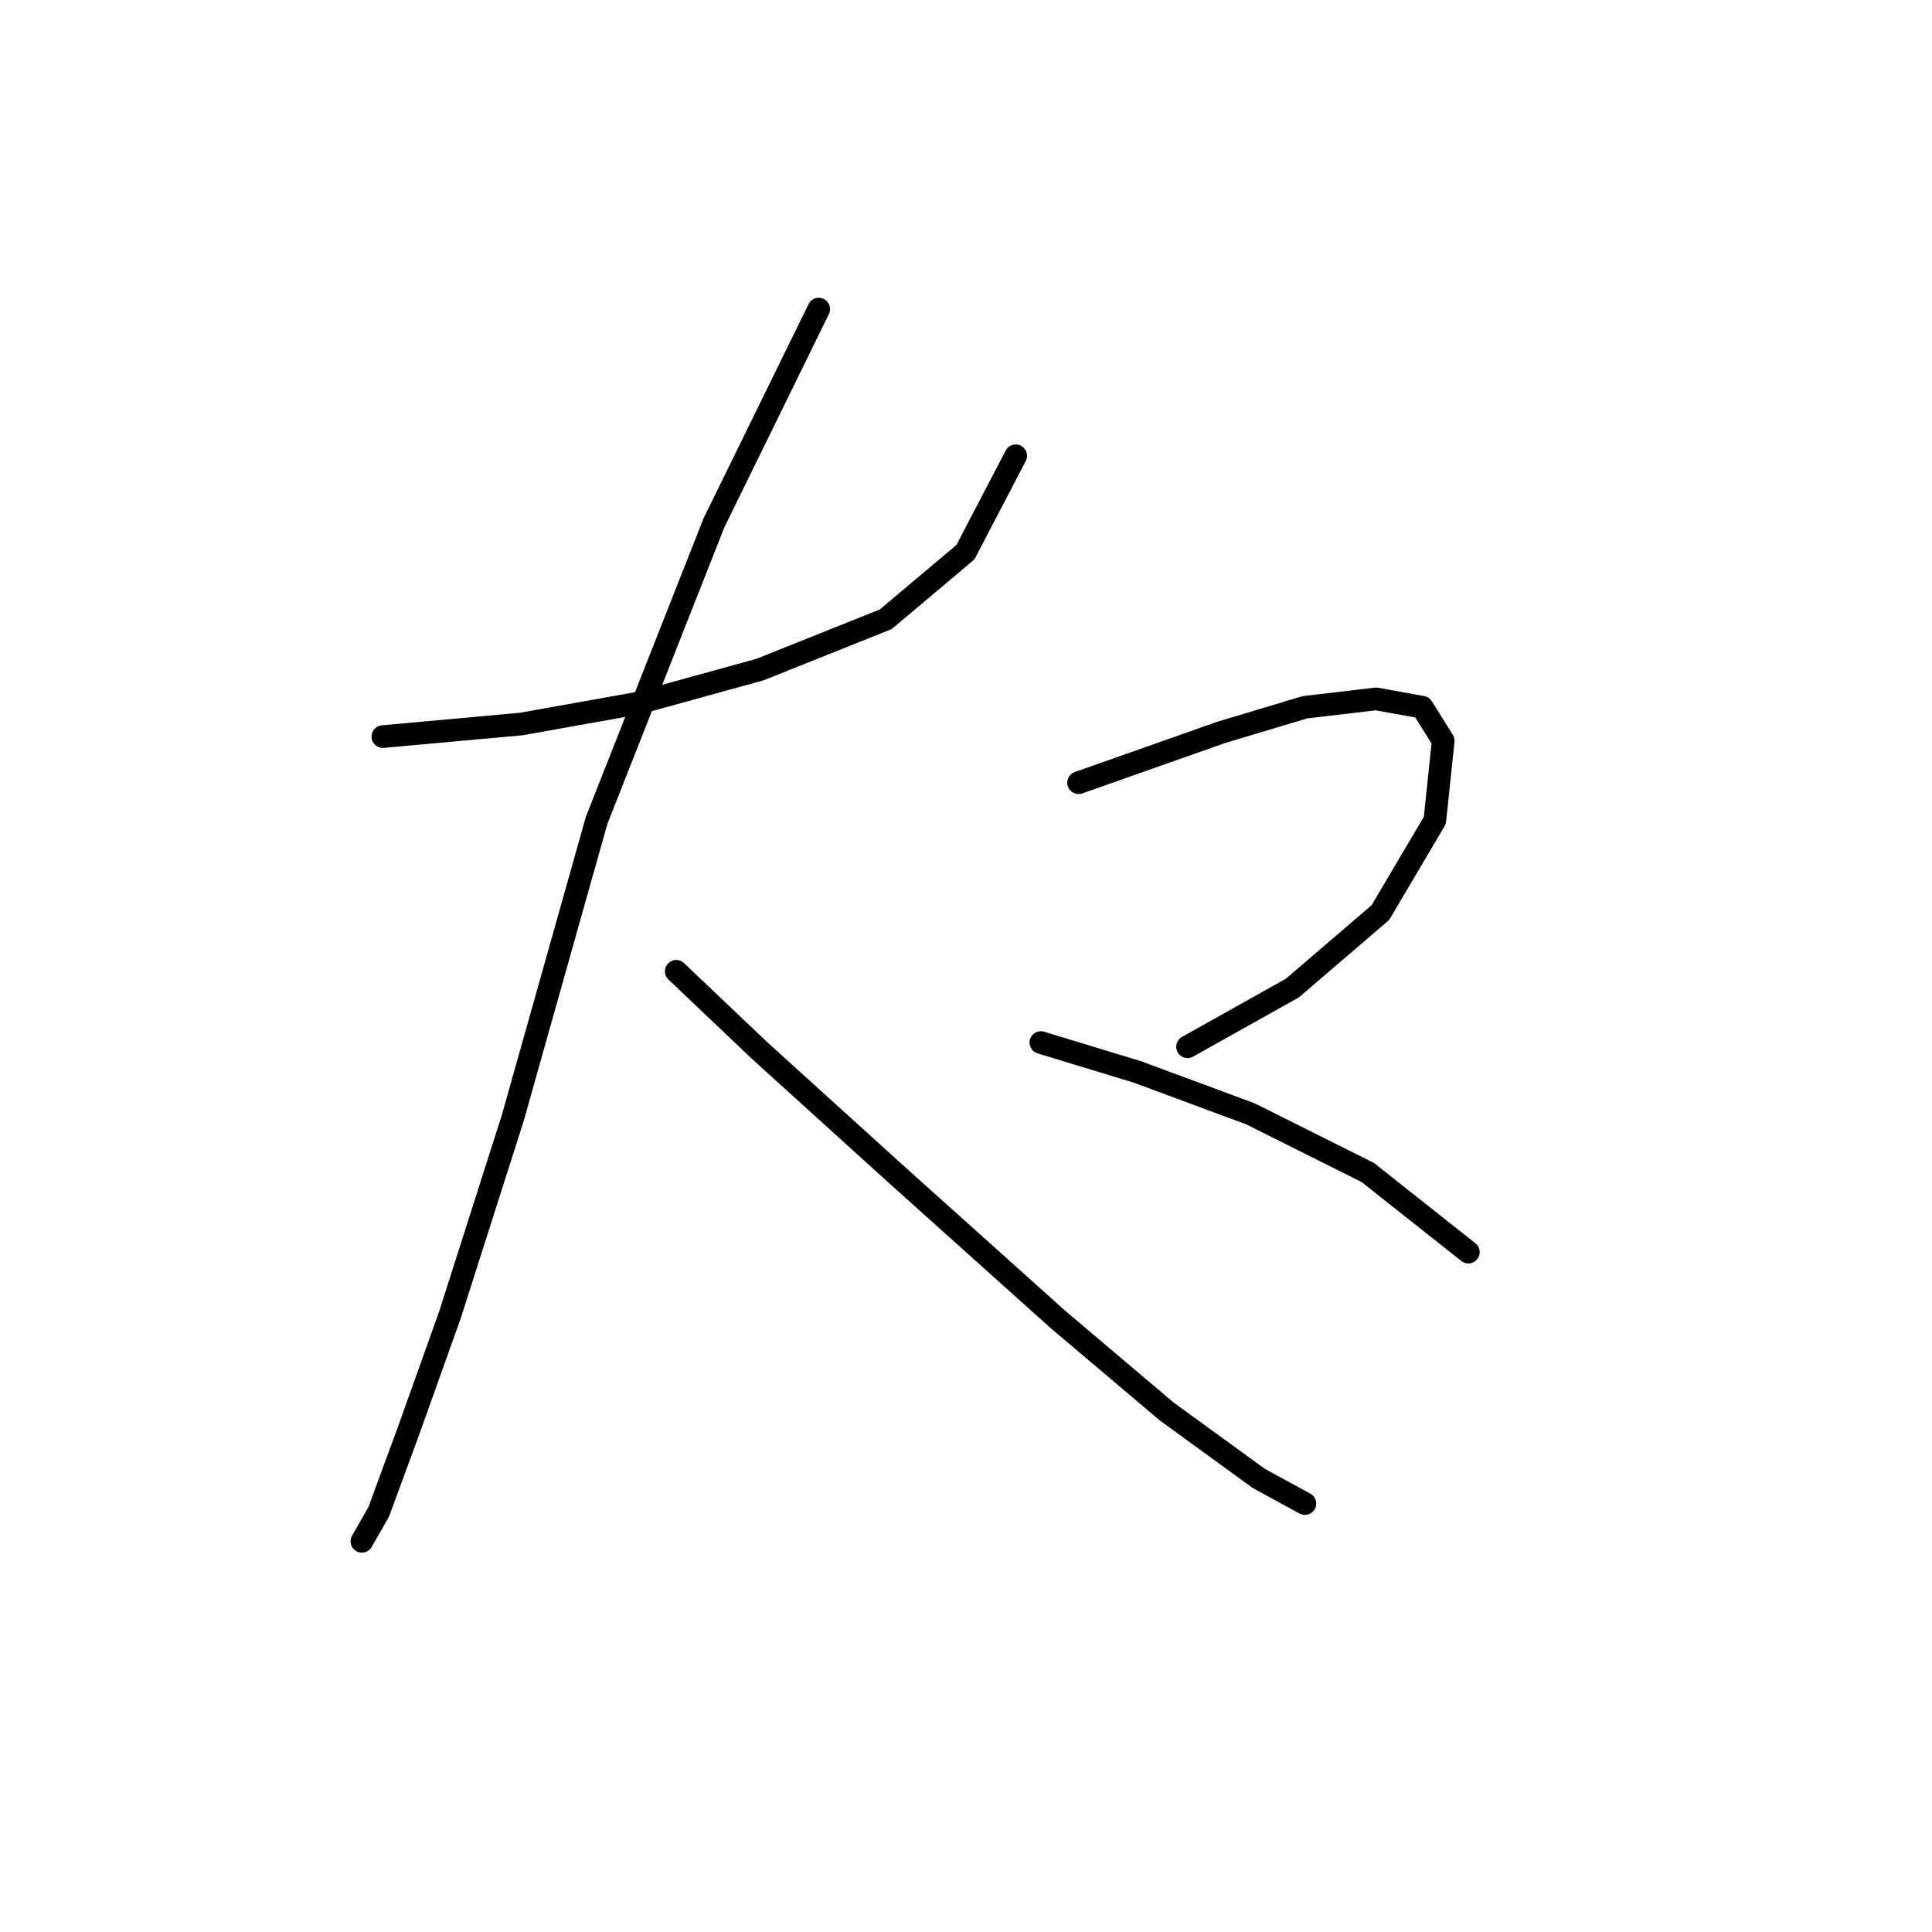 <?xml version="1.0" standalone="no"?>
    <svg width="256" height="256" xmlns="http://www.w3.org/2000/svg" version="1.1">
    <polyline stroke="black" stroke-width="3" stroke-linecap="round" fill="transparent" stroke-linejoin="round" points="50.729 97.604 69.056 95.938 84.606 93.161 100.711 88.718 117.372 82.054 127.923 73.168 134.587 60.395 134.587 60.395 " />
        <polyline stroke="black" stroke-width="3" stroke-linecap="round" fill="transparent" stroke-linejoin="round" points="108.486 40.958 94.602 69.281 79.052 108.711 67.945 148.141 59.615 174.243 54.061 189.792 50.174 200.344 47.952 204.232 47.952 204.232 " />
        <polyline stroke="black" stroke-width="3" stroke-linecap="round" fill="transparent" stroke-linejoin="round" points="89.604 128.704 100.711 139.255 118.482 155.361 140.141 174.798 154.58 187.016 166.798 195.901 172.907 199.233 172.907 199.233 " />
        <polyline stroke="black" stroke-width="3" stroke-linecap="round" fill="transparent" stroke-linejoin="round" points="142.918 103.713 161.8 97.049 172.907 93.716 182.348 92.606 188.457 93.716 191.233 98.159 190.123 108.711 182.903 120.929 171.241 130.925 157.357 138.7 157.357 138.7 " />
        <polyline stroke="black" stroke-width="3" stroke-linecap="round" fill="transparent" stroke-linejoin="round" points="137.92 138.145 150.693 142.032 165.687 147.586 181.237 155.361 194.565 165.912 194.565 165.912 " />
        </svg>